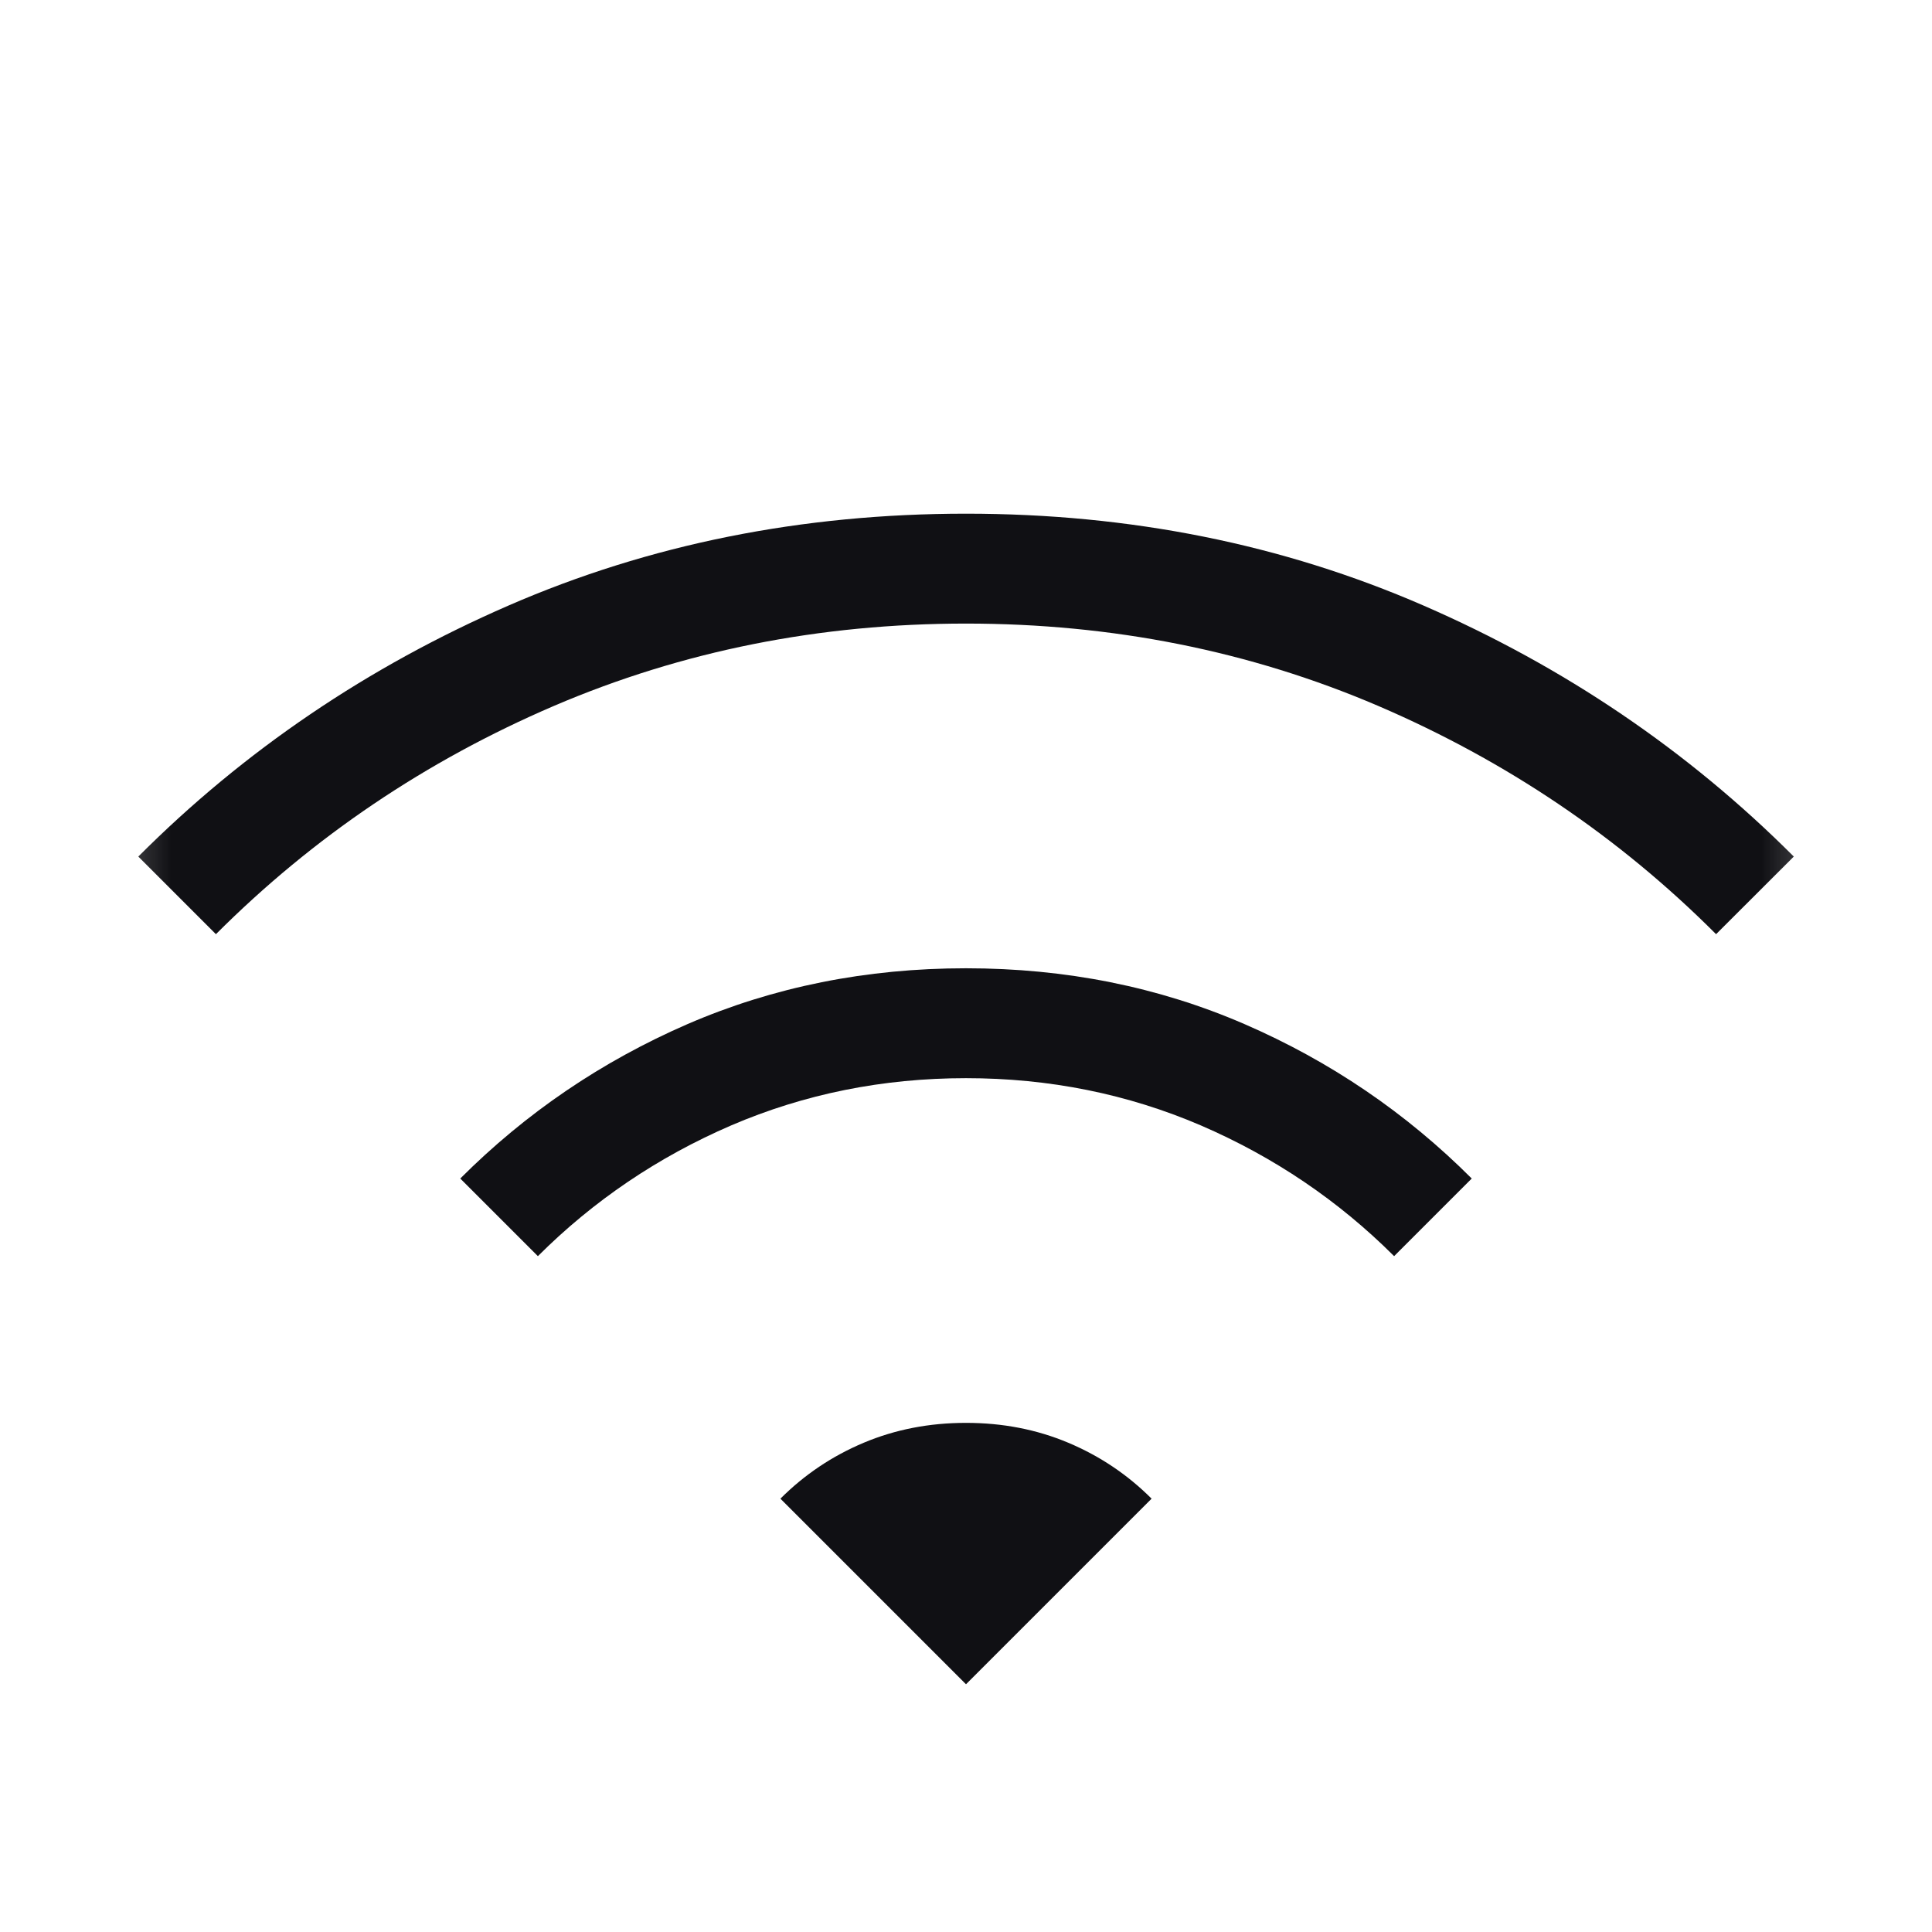<svg width="17" height="17" viewBox="0 0 17 17" fill="none" xmlns="http://www.w3.org/2000/svg">
<mask id="mask0_293_10632" style="mask-type:alpha" maskUnits="userSpaceOnUse" x="0" y="0" width="17" height="17">
<rect x="0.5" y="0.82" width="16" height="16" fill="#D9D9D9"/>
</mask>
<g mask="url(#mask0_293_10632)">
<path d="M4.733 11.053L4.05 10.37C4.628 9.792 5.295 9.339 6.05 9.011C6.806 8.684 7.622 8.52 8.5 8.52C9.378 8.52 10.195 8.684 10.95 9.011C11.706 9.339 12.372 9.792 12.95 10.37L12.267 11.053C11.778 10.565 11.211 10.181 10.567 9.903C9.922 9.626 9.233 9.487 8.5 9.487C7.767 9.487 7.078 9.626 6.433 9.903C5.789 10.181 5.222 10.565 4.733 11.053ZM1.9 8.22L1.217 7.537C2.15 6.603 3.236 5.867 4.475 5.328C5.714 4.789 7.056 4.52 8.5 4.52C9.945 4.52 11.286 4.789 12.525 5.328C13.764 5.867 14.85 6.603 15.784 7.537L15.1 8.22C14.245 7.364 13.253 6.695 12.126 6.211C10.998 5.728 9.789 5.487 8.5 5.487C7.211 5.487 6.003 5.728 4.875 6.211C3.747 6.695 2.756 7.364 1.9 8.22ZM8.5 14.82L10.133 13.187C9.922 12.976 9.678 12.812 9.4 12.695C9.122 12.578 8.822 12.52 8.5 12.52C8.178 12.52 7.878 12.578 7.6 12.695C7.322 12.812 7.078 12.976 6.867 13.187L8.5 14.82Z" fill="#101014"/>
</g>
</svg>
